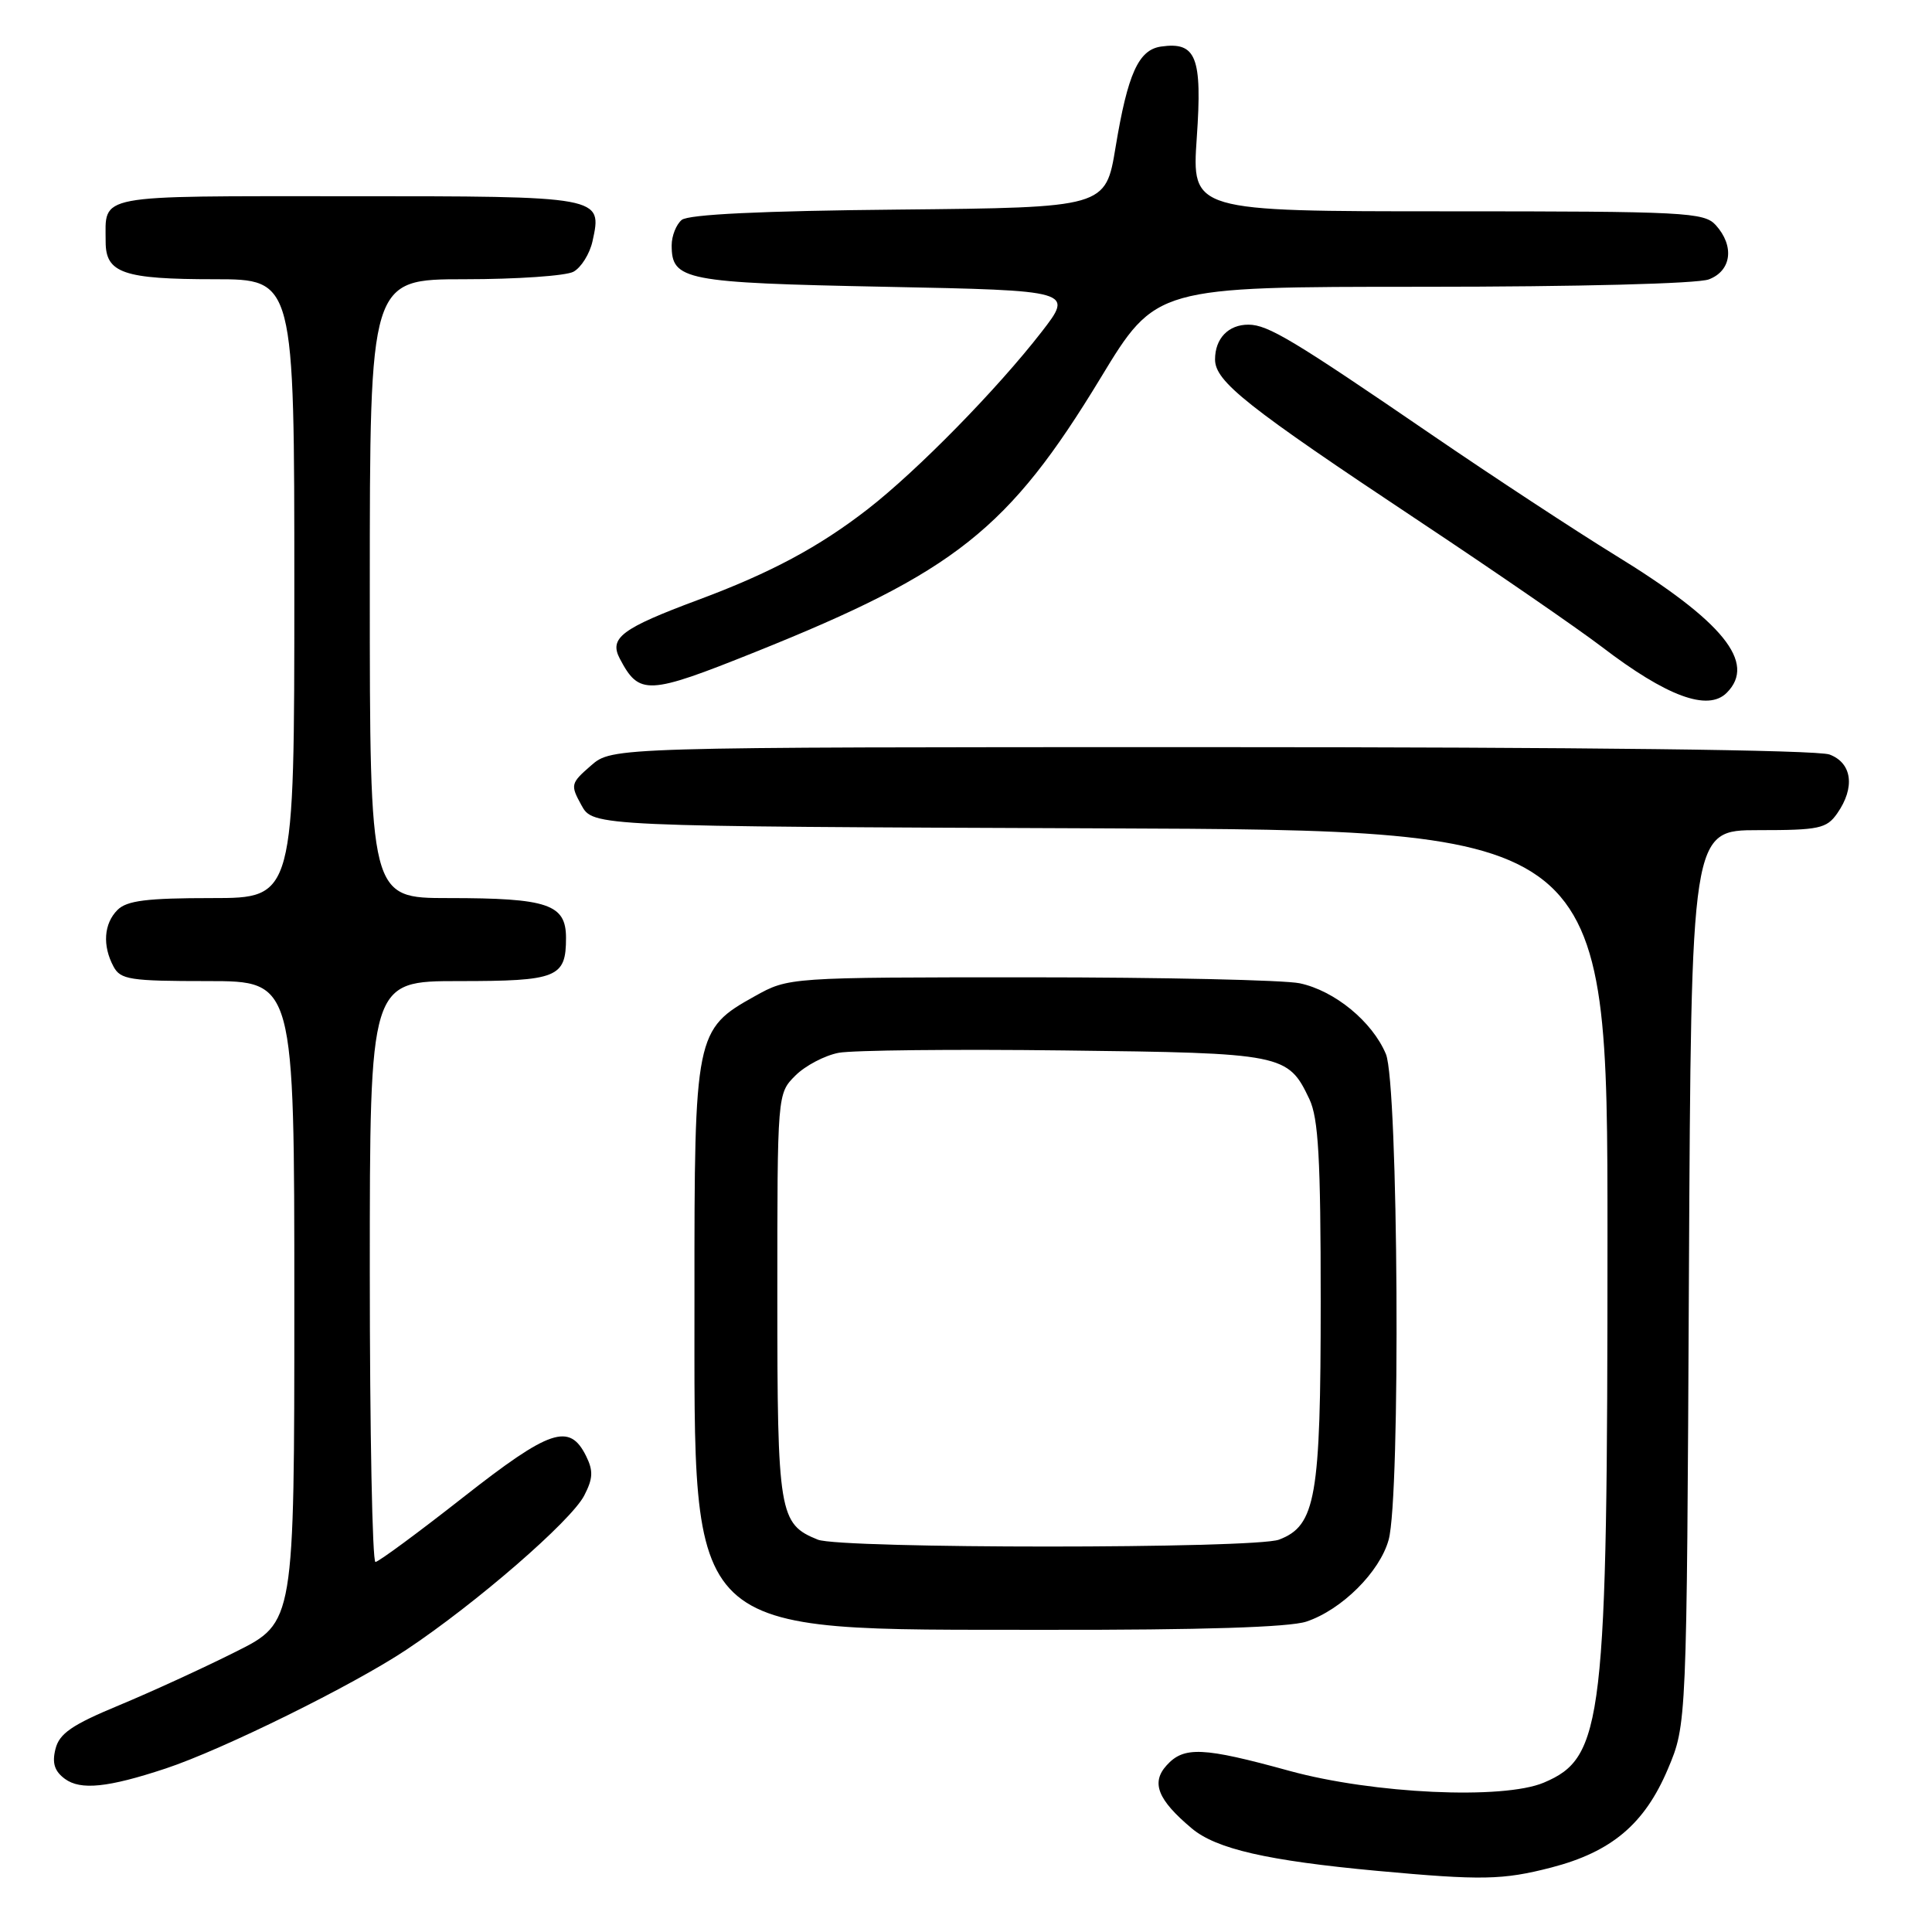 <?xml version="1.0" encoding="UTF-8" standalone="no"?>
<!DOCTYPE svg PUBLIC "-//W3C//DTD SVG 1.1//EN" "http://www.w3.org/Graphics/SVG/1.1/DTD/svg11.dtd" >
<svg xmlns="http://www.w3.org/2000/svg" xmlns:xlink="http://www.w3.org/1999/xlink" version="1.1" viewBox="0 0 256 256">
 <g >
 <path fill="currentColor"
d=" M 205.54 247.46 C 213.54 245.39 217.92 241.69 221.00 234.41 C 223.50 228.50 223.50 228.50 223.79 169.25 C 224.09 110.00 224.09 110.00 232.99 110.00 C 241.05 110.00 242.03 109.79 243.44 107.78 C 245.84 104.35 245.42 101.11 242.43 99.98 C 240.85 99.37 209.65 99.00 160.49 99.00 C 81.11 99.00 81.11 99.00 78.31 101.44 C 75.61 103.79 75.56 104.00 77.04 106.69 C 78.58 109.50 78.58 109.50 145.79 109.76 C 213.00 110.01 213.00 110.01 213.00 163.82 C 213.00 228.28 212.46 232.87 204.56 236.21 C 199.15 238.49 181.96 237.69 170.86 234.65 C 159.39 231.49 156.87 231.38 154.58 233.92 C 152.50 236.21 153.40 238.48 157.90 242.26 C 161.15 245.00 167.93 246.55 182.50 247.90 C 196.32 249.17 199.11 249.12 205.54 247.46 Z  M 21.97 234.33 C 29.48 231.84 46.73 223.33 53.83 218.61 C 63.06 212.47 75.67 201.54 77.41 198.17 C 78.58 195.91 78.63 194.89 77.66 192.93 C 75.46 188.50 72.89 189.36 61.36 198.41 C 55.39 203.10 50.16 206.95 49.75 206.97 C 49.34 206.99 49.00 189.68 49.00 168.50 C 49.00 130.00 49.00 130.00 60.80 130.00 C 73.86 130.00 75.00 129.54 75.00 124.28 C 75.00 119.81 72.60 119.00 59.43 119.00 C 49.00 119.00 49.00 119.00 49.00 78.00 C 49.00 37.00 49.00 37.00 61.57 37.00 C 68.48 37.00 74.97 36.55 75.98 36.01 C 77.00 35.46 78.14 33.64 78.51 31.97 C 79.82 25.99 79.89 26.00 45.98 26.00 C 12.24 26.00 14.00 25.67 14.00 32.05 C 14.00 36.19 16.36 37.00 28.43 37.00 C 39.00 37.00 39.00 37.00 39.00 78.00 C 39.00 119.00 39.00 119.00 28.07 119.00 C 19.47 119.00 16.81 119.33 15.57 120.57 C 13.76 122.38 13.55 125.29 15.04 128.07 C 15.97 129.81 17.22 130.00 27.54 130.00 C 39.00 130.00 39.00 130.00 39.00 172.49 C 39.00 214.98 39.00 214.98 31.25 218.86 C 26.99 221.00 20.01 224.20 15.75 225.97 C 9.53 228.55 7.86 229.70 7.35 231.75 C 6.88 233.62 7.22 234.69 8.60 235.71 C 10.68 237.24 14.30 236.87 21.97 234.33 Z  M 173.10 214.87 C 177.78 213.31 182.82 208.30 184.00 204.04 C 185.60 198.31 185.29 143.62 183.64 139.67 C 181.84 135.37 176.85 131.27 172.22 130.29 C 170.17 129.86 154.10 129.50 136.50 129.50 C 104.50 129.50 104.50 129.50 100.00 132.01 C 92.14 136.38 92.00 137.06 92.02 171.50 C 92.05 217.64 90.22 215.89 138.60 215.96 C 159.24 215.99 170.85 215.62 173.10 214.87 Z  M 228.80 91.80 C 232.78 87.82 228.34 82.34 214.00 73.55 C 208.78 70.34 197.85 63.17 189.72 57.61 C 171.34 45.03 168.02 43.04 165.45 43.02 C 162.78 43.00 161.00 44.84 161.00 47.63 C 161.00 50.55 165.15 53.84 188.00 69.02 C 198.18 75.78 209.07 83.29 212.22 85.69 C 220.85 92.29 226.30 94.30 228.80 91.80 Z  M 100.04 86.41 C 126.55 75.78 133.67 70.13 145.83 50.09 C 153.16 38.00 153.16 38.00 188.51 38.00 C 209.07 38.00 224.94 37.59 226.43 37.02 C 229.44 35.88 229.85 32.60 227.35 29.83 C 225.80 28.13 223.36 28.00 191.80 28.00 C 157.91 28.00 157.91 28.00 158.58 18.23 C 159.32 7.54 158.51 5.50 153.84 6.17 C 150.86 6.60 149.43 9.77 147.82 19.50 C 146.50 27.50 146.50 27.50 119.08 27.77 C 100.90 27.94 91.22 28.41 90.33 29.14 C 89.60 29.75 89.00 31.26 89.00 32.50 C 89.00 37.14 90.67 37.47 117.28 38.00 C 142.26 38.50 142.26 38.50 138.00 44.00 C 132.11 51.59 121.58 62.33 115.00 67.45 C 108.52 72.48 102.13 75.91 92.50 79.49 C 82.36 83.27 80.68 84.53 82.13 87.28 C 84.70 92.16 85.82 92.11 100.04 86.41 Z  M 108.36 204.01 C 103.23 201.94 103.00 200.57 103.00 171.73 C 103.00 144.91 103.00 144.91 105.39 142.52 C 106.70 141.21 109.29 139.85 111.14 139.50 C 112.99 139.16 126.42 139.01 141.00 139.19 C 170.06 139.53 170.66 139.65 173.50 145.64 C 174.70 148.17 175.00 153.50 175.00 172.43 C 175.00 198.42 174.35 202.16 169.48 204.01 C 166.27 205.23 111.39 205.23 108.36 204.01 Z "/>
</g>
</svg>